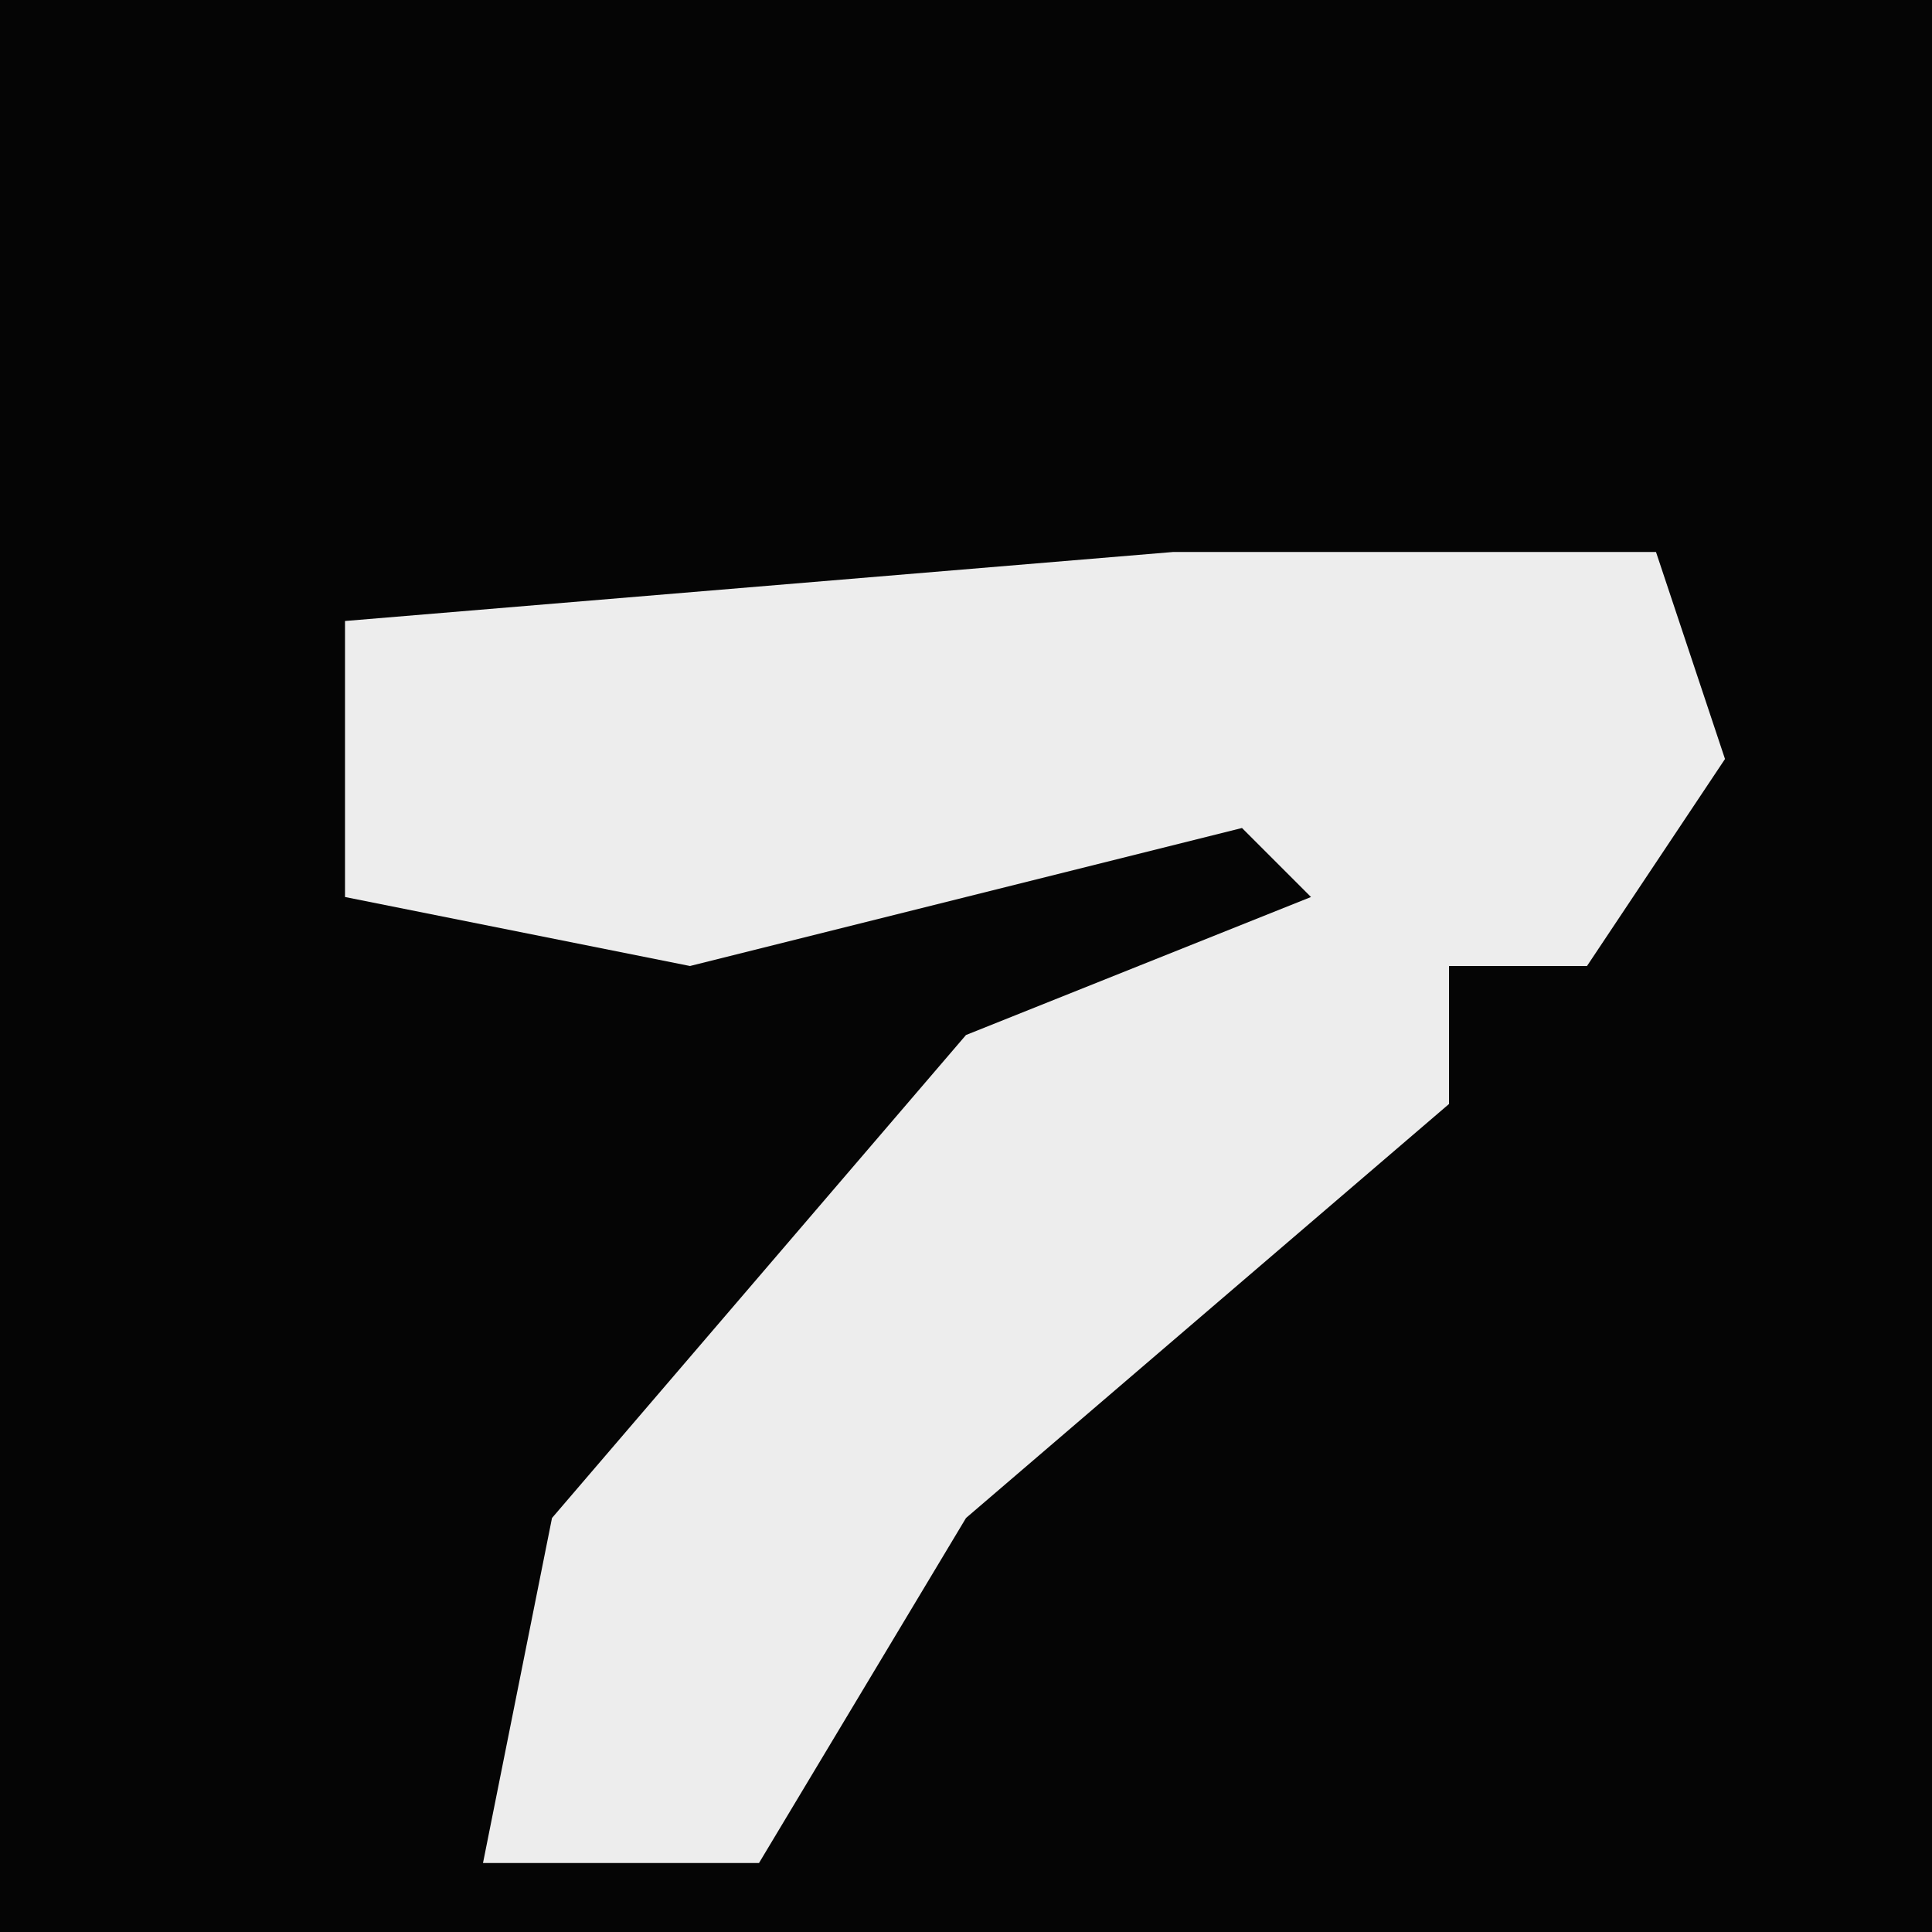 <?xml version="1.0" encoding="UTF-8"?>
<svg version="1.1" xmlns="http://www.w3.org/2000/svg" width="28" height="28">
<path d="M0,0 L28,0 L28,28 L0,28 Z " fill="#050505" transform="translate(0,0)"/>
<path d="M0,0 L7,0 L8,3 L6,6 L4,6 L4,8 L-3,14 L-6,19 L-10,19 L-9,14 L-3,7 L2,5 L1,4 L-7,6 L-12,5 L-12,1 Z " fill="#EDEDED" transform="translate(17,8)"/>
</svg>
